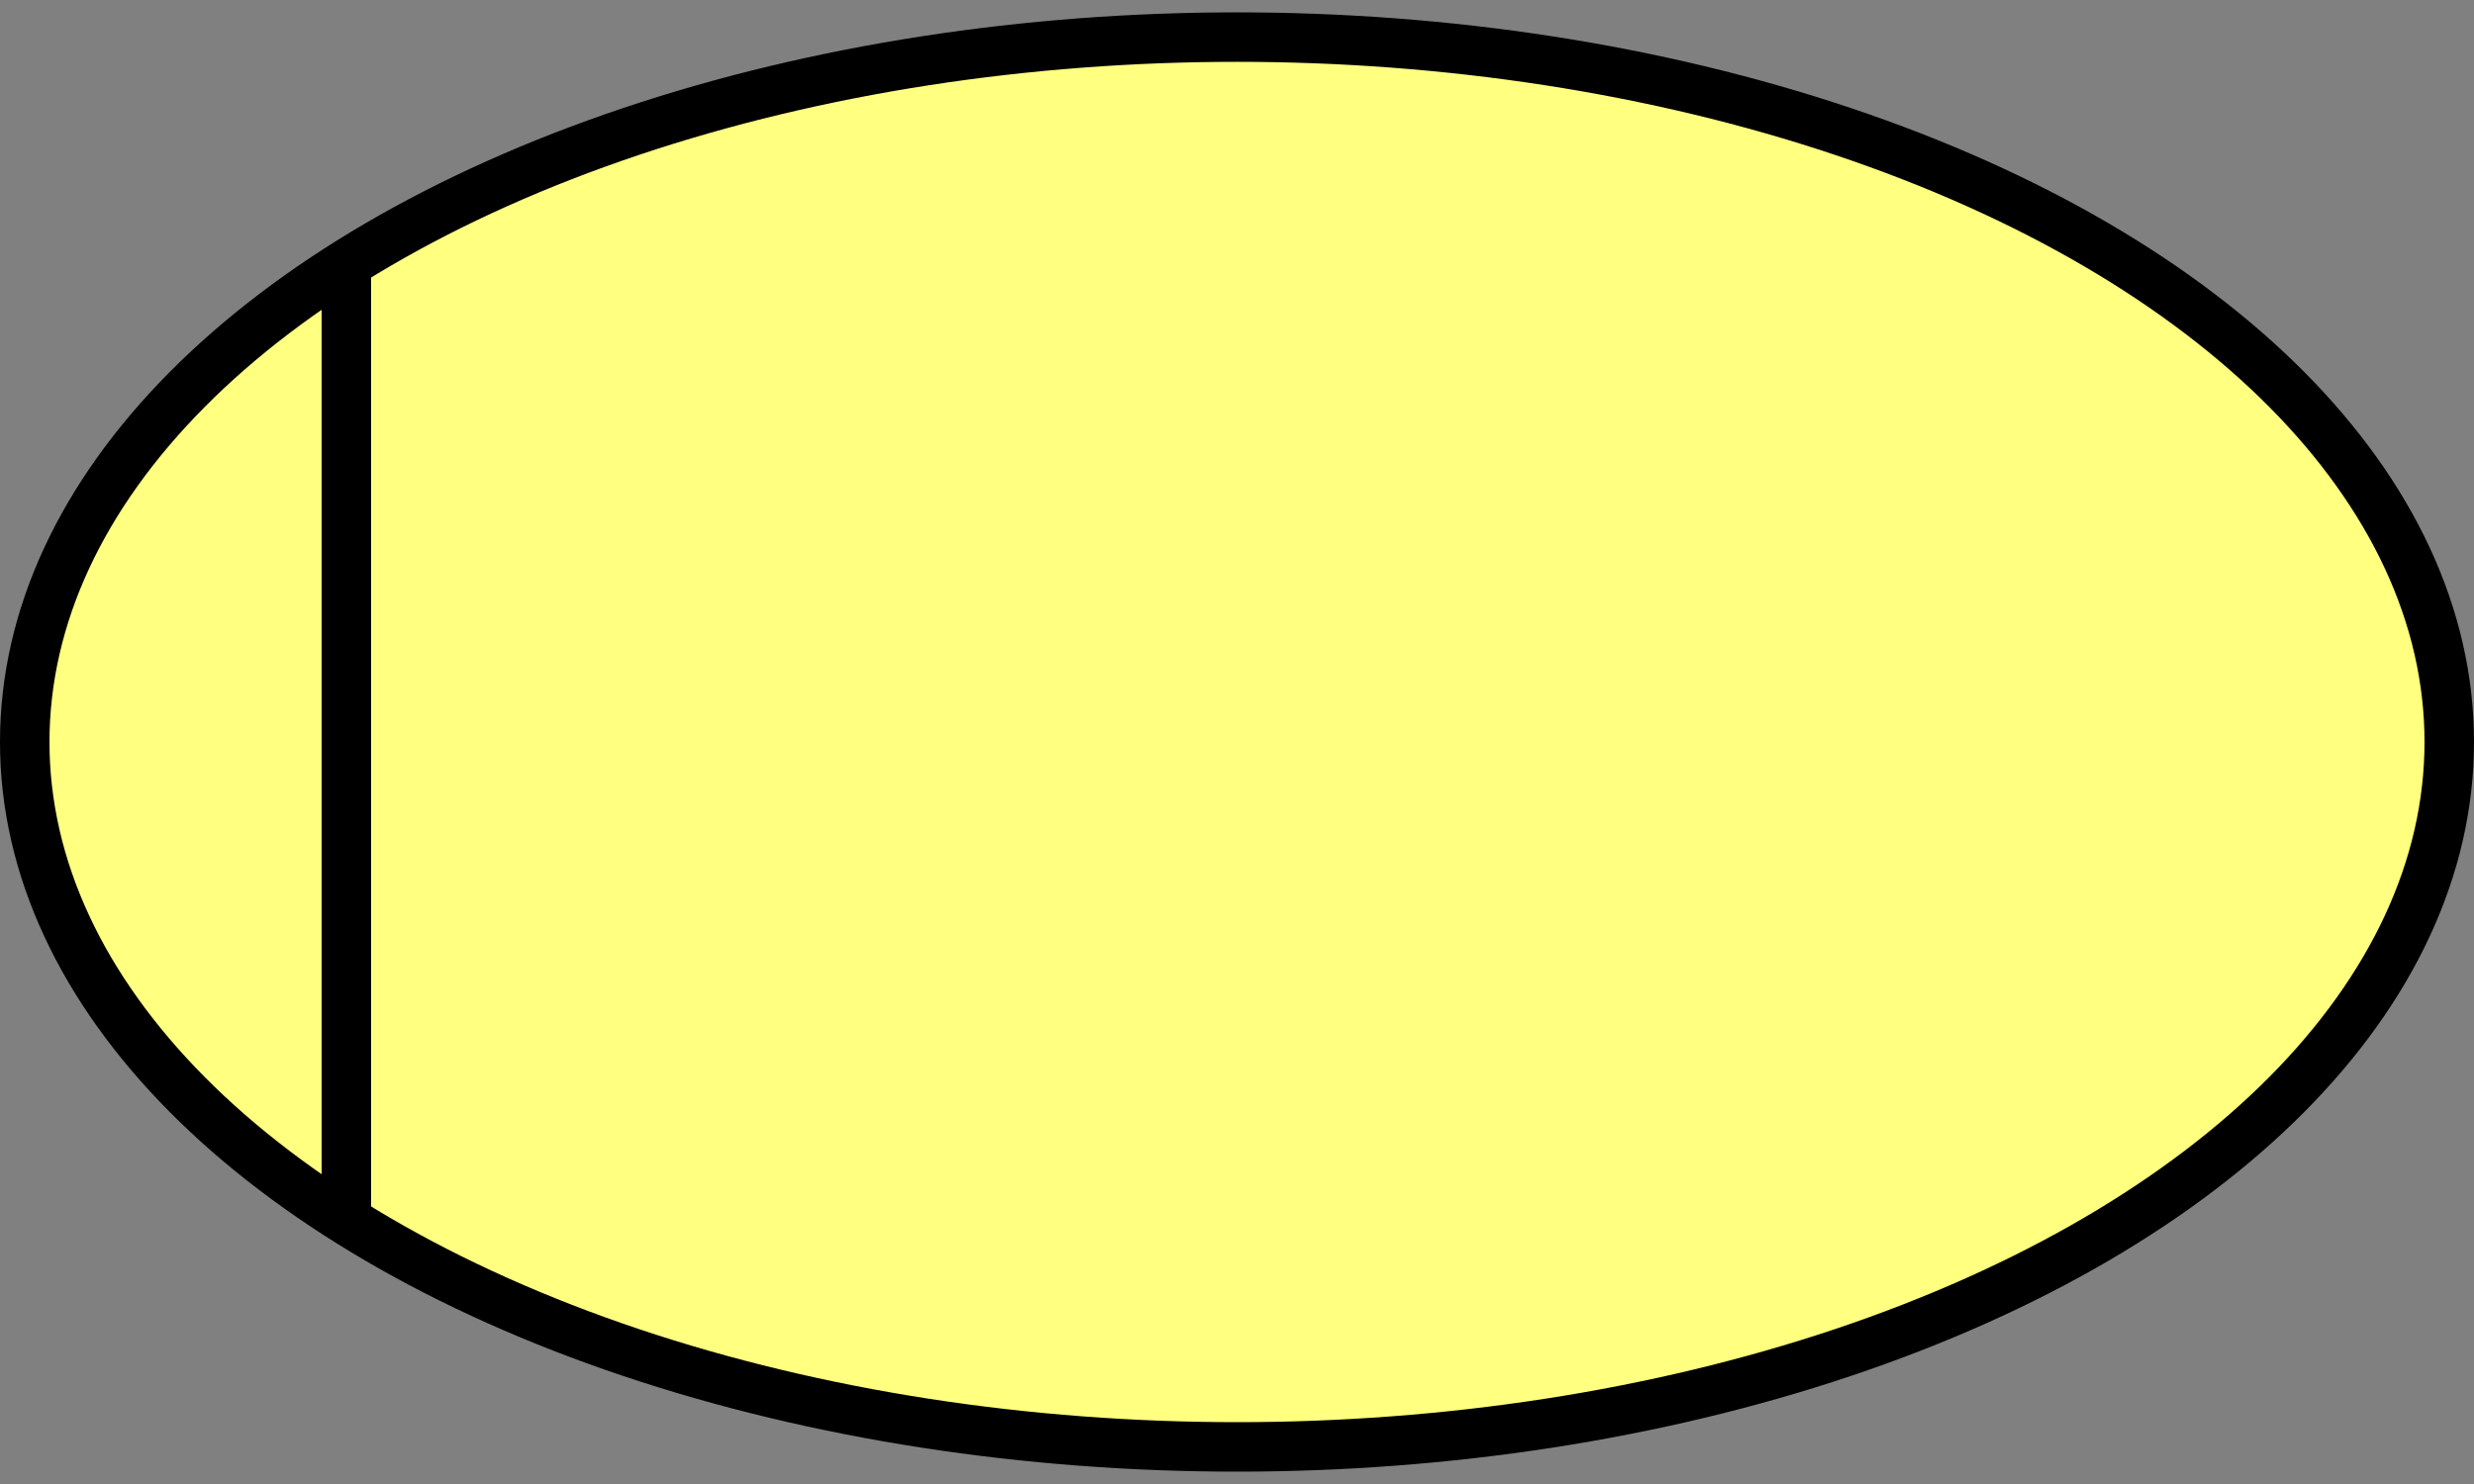 <?xml version="1.0" encoding="UTF-8" standalone="no"?>
<svg xmlns="http://www.w3.org/2000/svg" version="1.1" viewBox="0 0 50 30" preserveAspectRatio="none">
  <rect x="0" y="0" width="50" height="30" fill="#808080" stroke="none"/>
  <g id="shape" stroke="#000000" stroke-width="1" fill="#FFFF80">
    <ellipse vector-effect="non-scaling-stroke"
      cx="25" cy="15" rx="24.5" ry="14.25" />
    <line vector-effect="non-scaling-stroke"
      x1="7" y1="5.35" x2="7" y2="24.65" />
  </g>
</svg>
